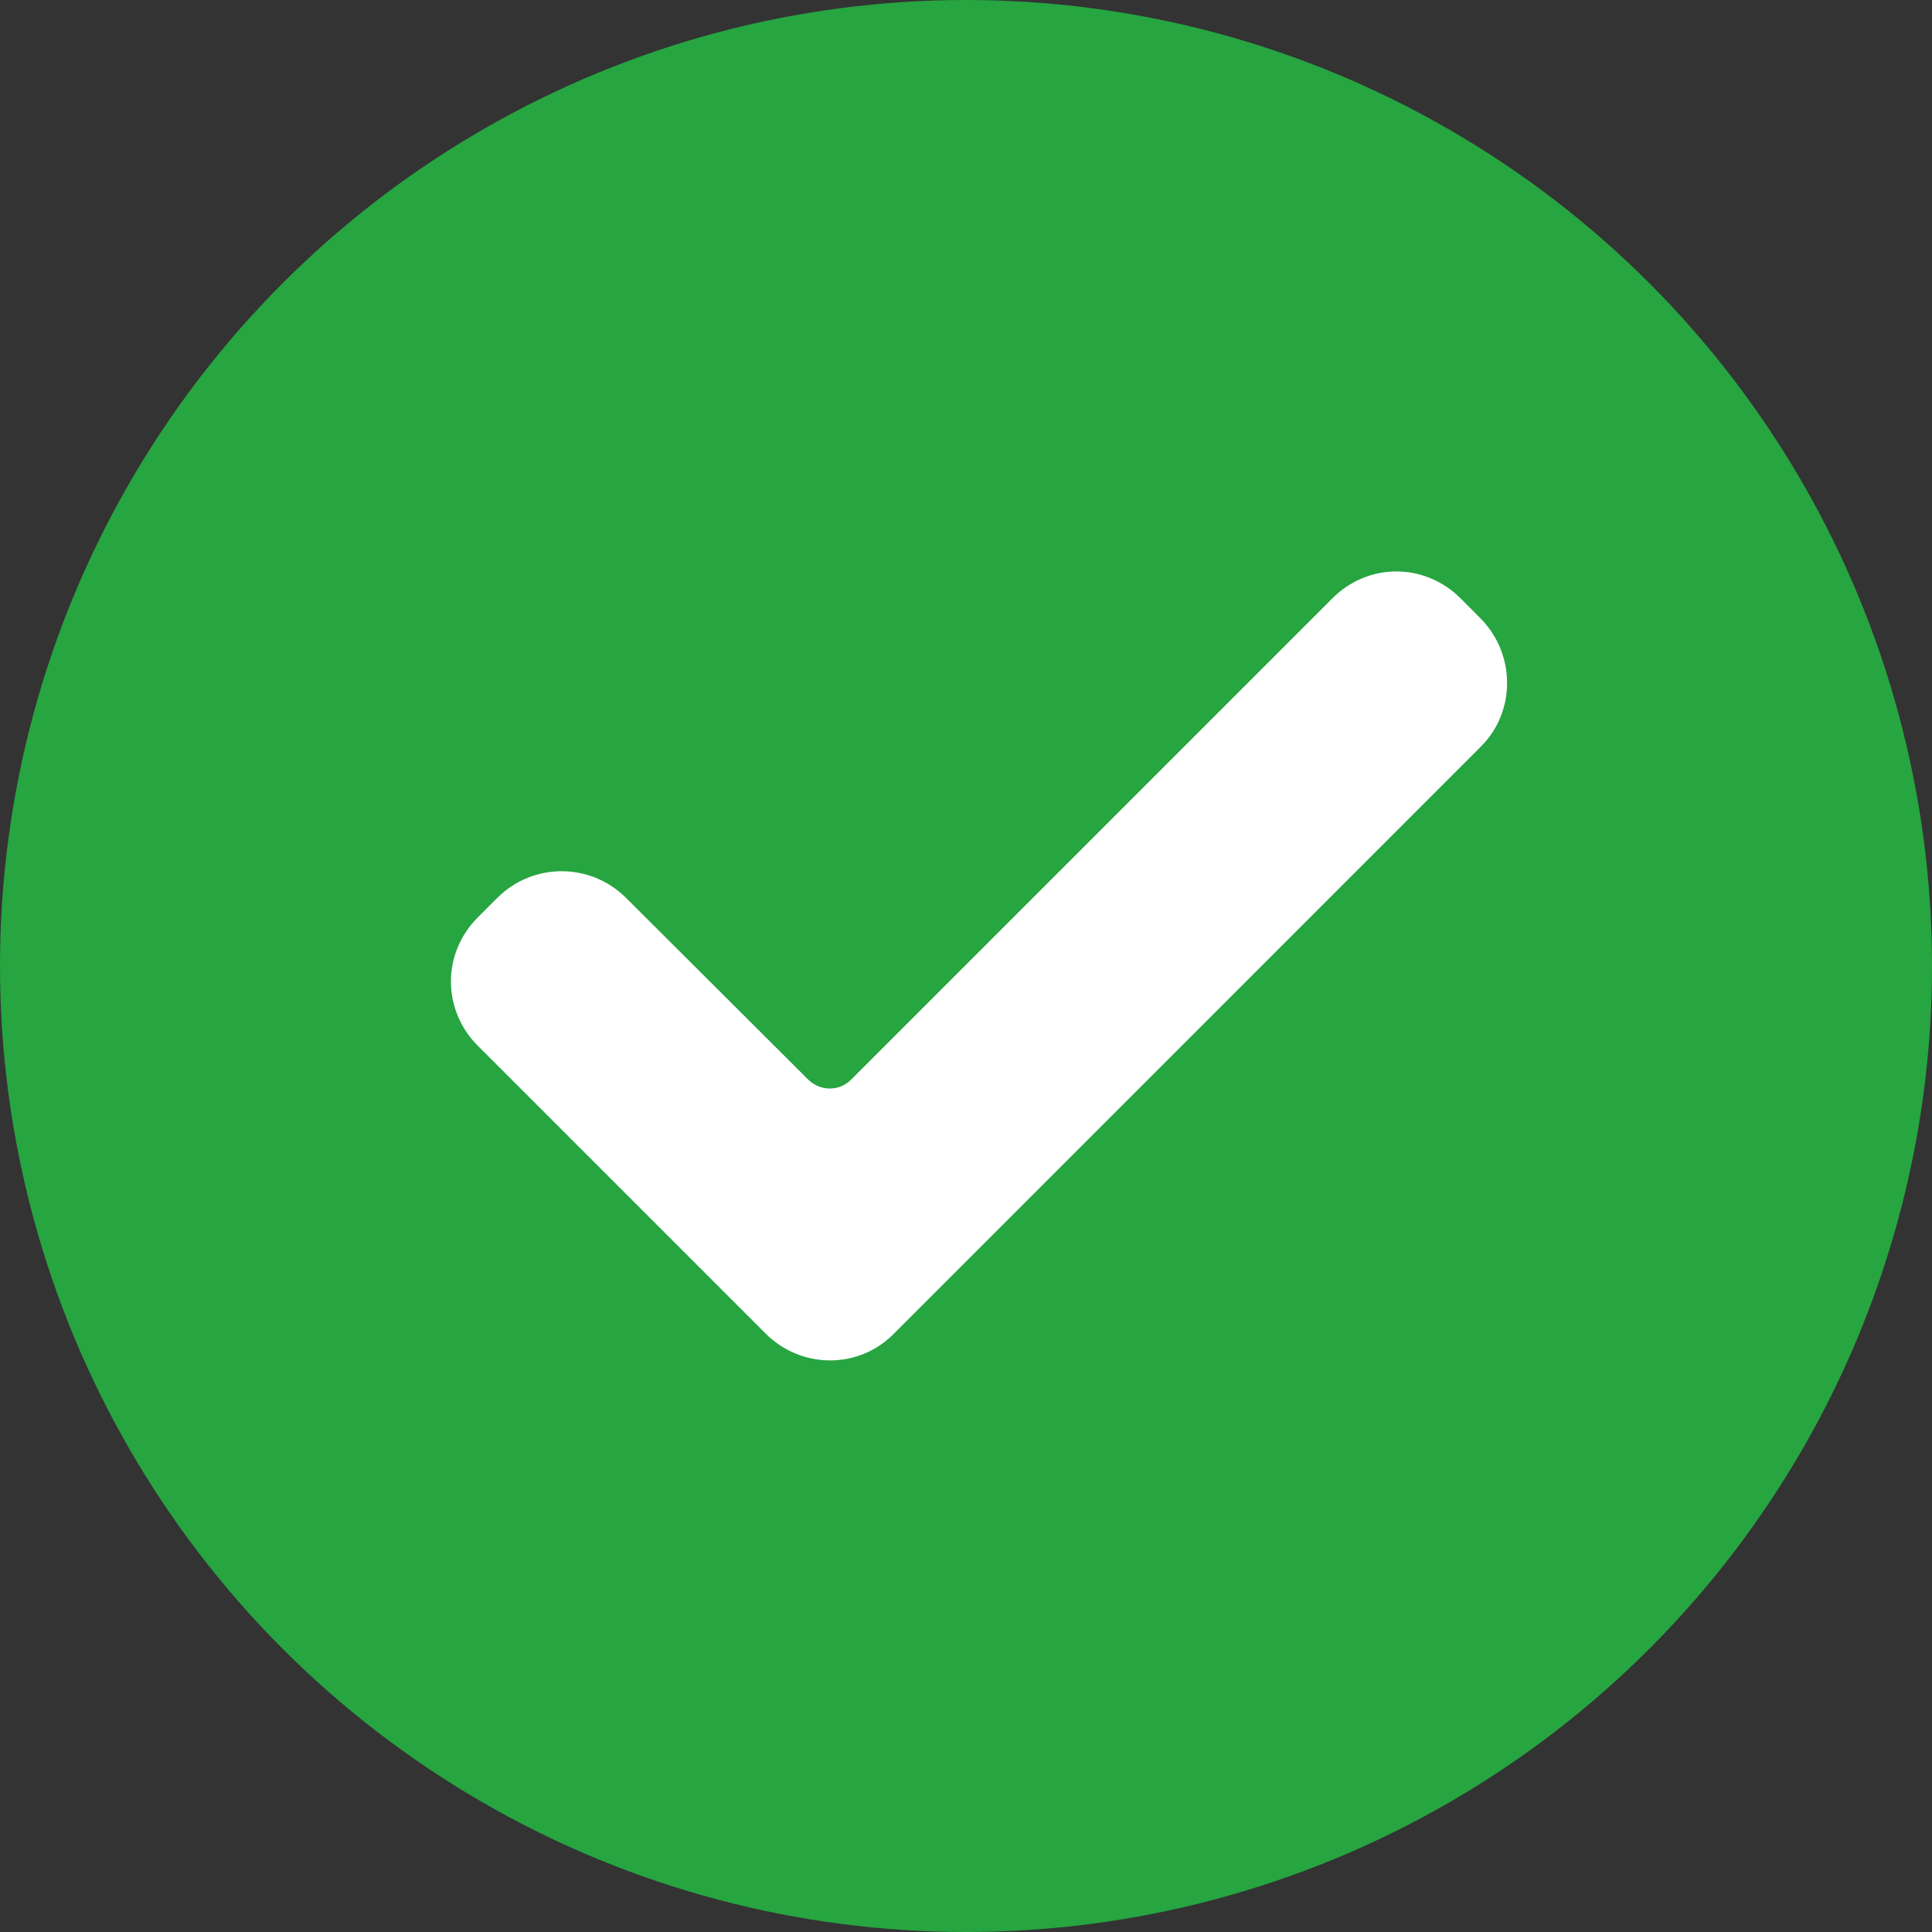 <?xml version="1.0" encoding="UTF-8"?>
<svg width="16px" height="16px" viewBox="0 0 16 16" version="1.1" xmlns="http://www.w3.org/2000/svg" xmlns:xlink="http://www.w3.org/1999/xlink">
    <rect x="0" y="0" width="16" height="16" fill="#333333" stroke="none"/>
    <!-- Generator: Sketch 59.1 (86144) - https://sketch.com -->
    <title>Group 6</title>
    <desc>Created with Sketch.</desc>
    <g id="V6---Zeplin-ready" stroke="none" stroke-width="1" fill="none" fill-rule="evenodd">
        <g id="30.-Email-sent" transform="translate(-24, -537)">
            <g id="Snackbar-/-Text-only-/-Single-line" transform="translate(8, 520)">
                <g id="Group-9">
                    <g id="Group" transform="translate(16, 17)">
                        <g id="Group-6">
                            <circle id="Oval" fill="#26A541" cx="8" cy="8" r="8"></circle>
                            <path d="M4.134,8.484 C3.938,8.288 3.931,7.977 4.134,7.774 L4.296,7.612 C4.492,7.416 4.811,7.416 5.008,7.613 L6.515,9.116 C6.712,9.312 7.028,9.315 7.224,9.119 L11.213,5.13 C11.408,4.935 11.718,4.93 11.921,5.134 L12.084,5.298 C12.28,5.495 12.278,5.816 12.09,6.003 L7.22,10.874 C7.028,11.066 6.714,11.064 6.517,10.867 L4.134,8.484 Z" id="Shape-Copy-14" stroke="#FFFFFF" stroke-width="0.5" fill="#FFFFFF"></path>
                        </g>
                    </g>
                </g>
            </g>
        </g>
    </g>
</svg>